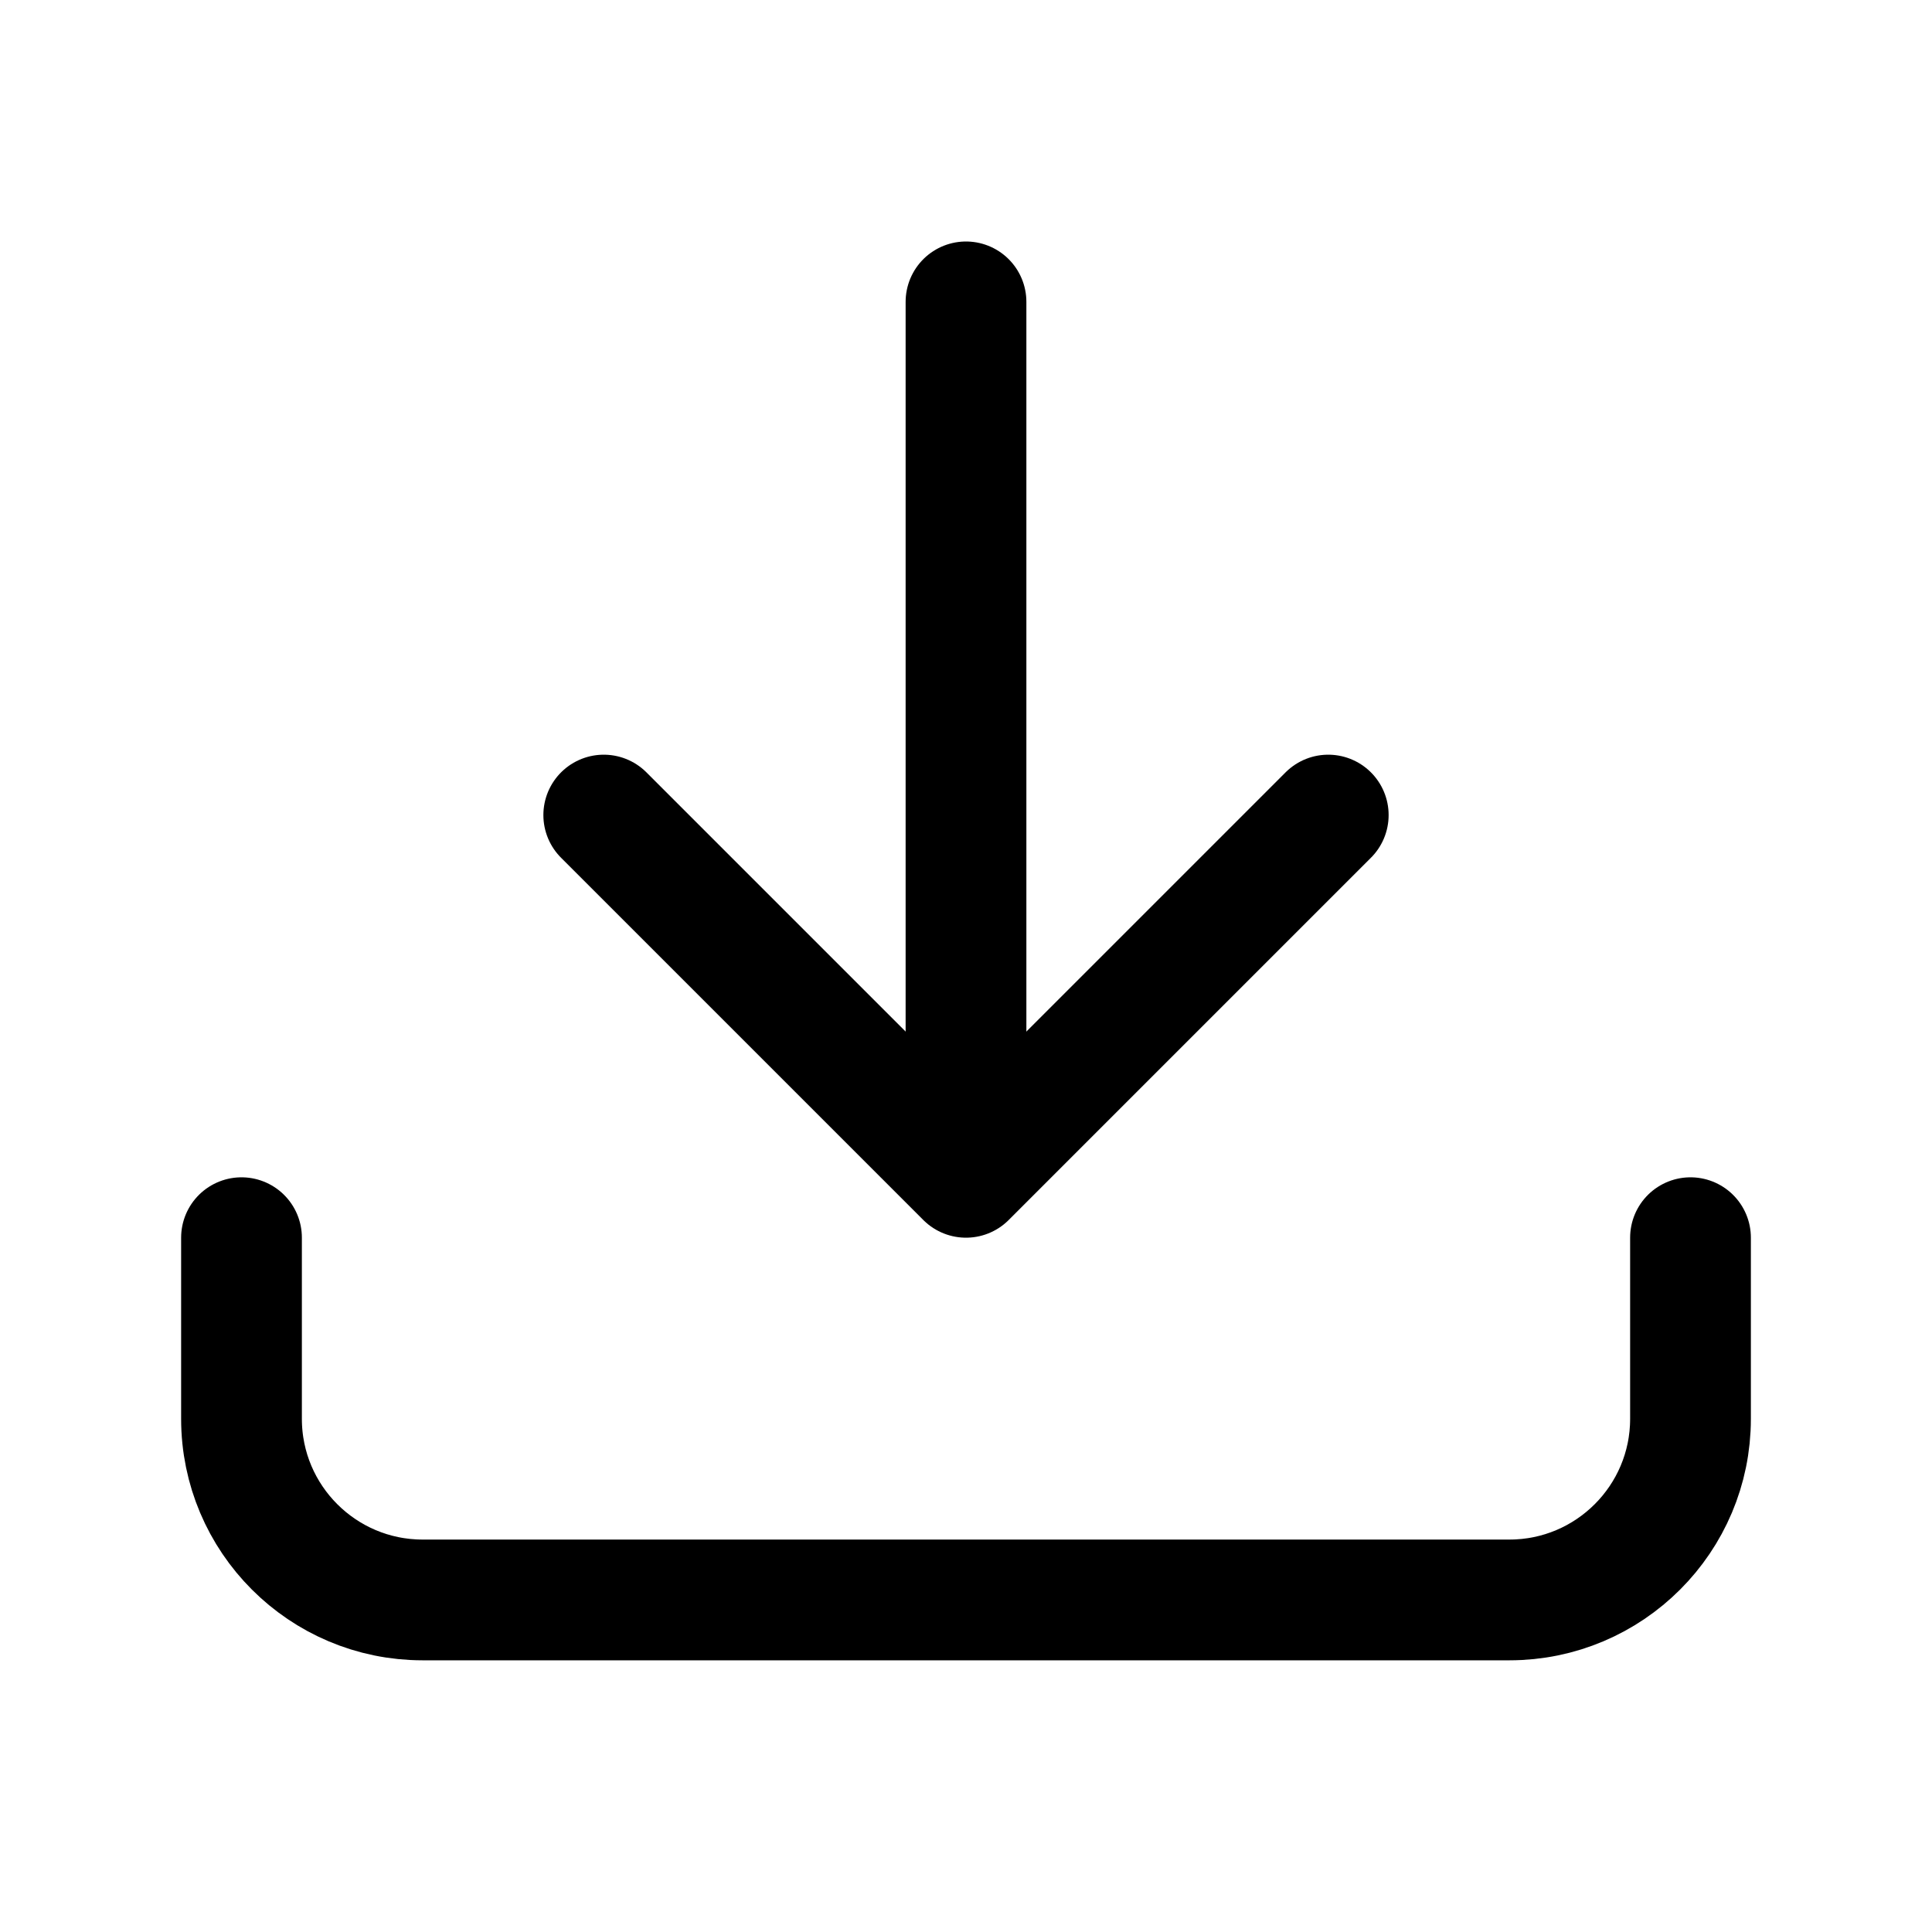 <?xml version="1.0" encoding="UTF-8"?>
<svg width="16px" height="16px" viewBox="0 0 16 16" version="1.1" xmlns="http://www.w3.org/2000/svg" xmlns:xlink="http://www.w3.org/1999/xlink">
    <title>077705AD-C946-4E7A-BBF4-CE2FBC6E655A</title>
    <g id="01_상단케이스" stroke="none" stroke-width="1" fill="none" fill-rule="evenodd" stroke-linecap="round" stroke-linejoin="round">
        <g id="06_상품카테고리_02_상품상세_01_상단케이스_02_상품평-없는경우" transform="translate(-1520, -348)" stroke="#000000">
            <g id="[contents]" transform="translate(360, 189)">
                <g id="product_detail" transform="translate(620, 51)">
                    <g id="가격" transform="translate(0, 92)">
                        <g id="h36-/-small-/-fill-/download_nor" transform="translate(460, 6)">
                            <g id="Group-5" transform="translate(24, 8)">
                                <g id="icon_16-/download/nor" transform="translate(56, 2)">
                                    <g id="icon_16_-download_nor" transform="translate(2, 2.5)">
                                        <path d="M0,7.75 L0,9.25 C0,10.078 0.672,10.75 1.5,10.75 L10.5,10.75 C11.328,10.75 12,10.078 12,9.25 L12,7.75" id="Path"></path>
                                        <polyline id="Path" points="3 4.25 6 7.25 9 4.25"></polyline>
                                        <line x1="6" y1="1.94289029e-16" x2="6" y2="7" id="Path"></line>
                                    </g>
                                </g>
                            </g>
                        </g>
                    </g>
                </g>
            </g>
        </g>
    </g>
</svg>